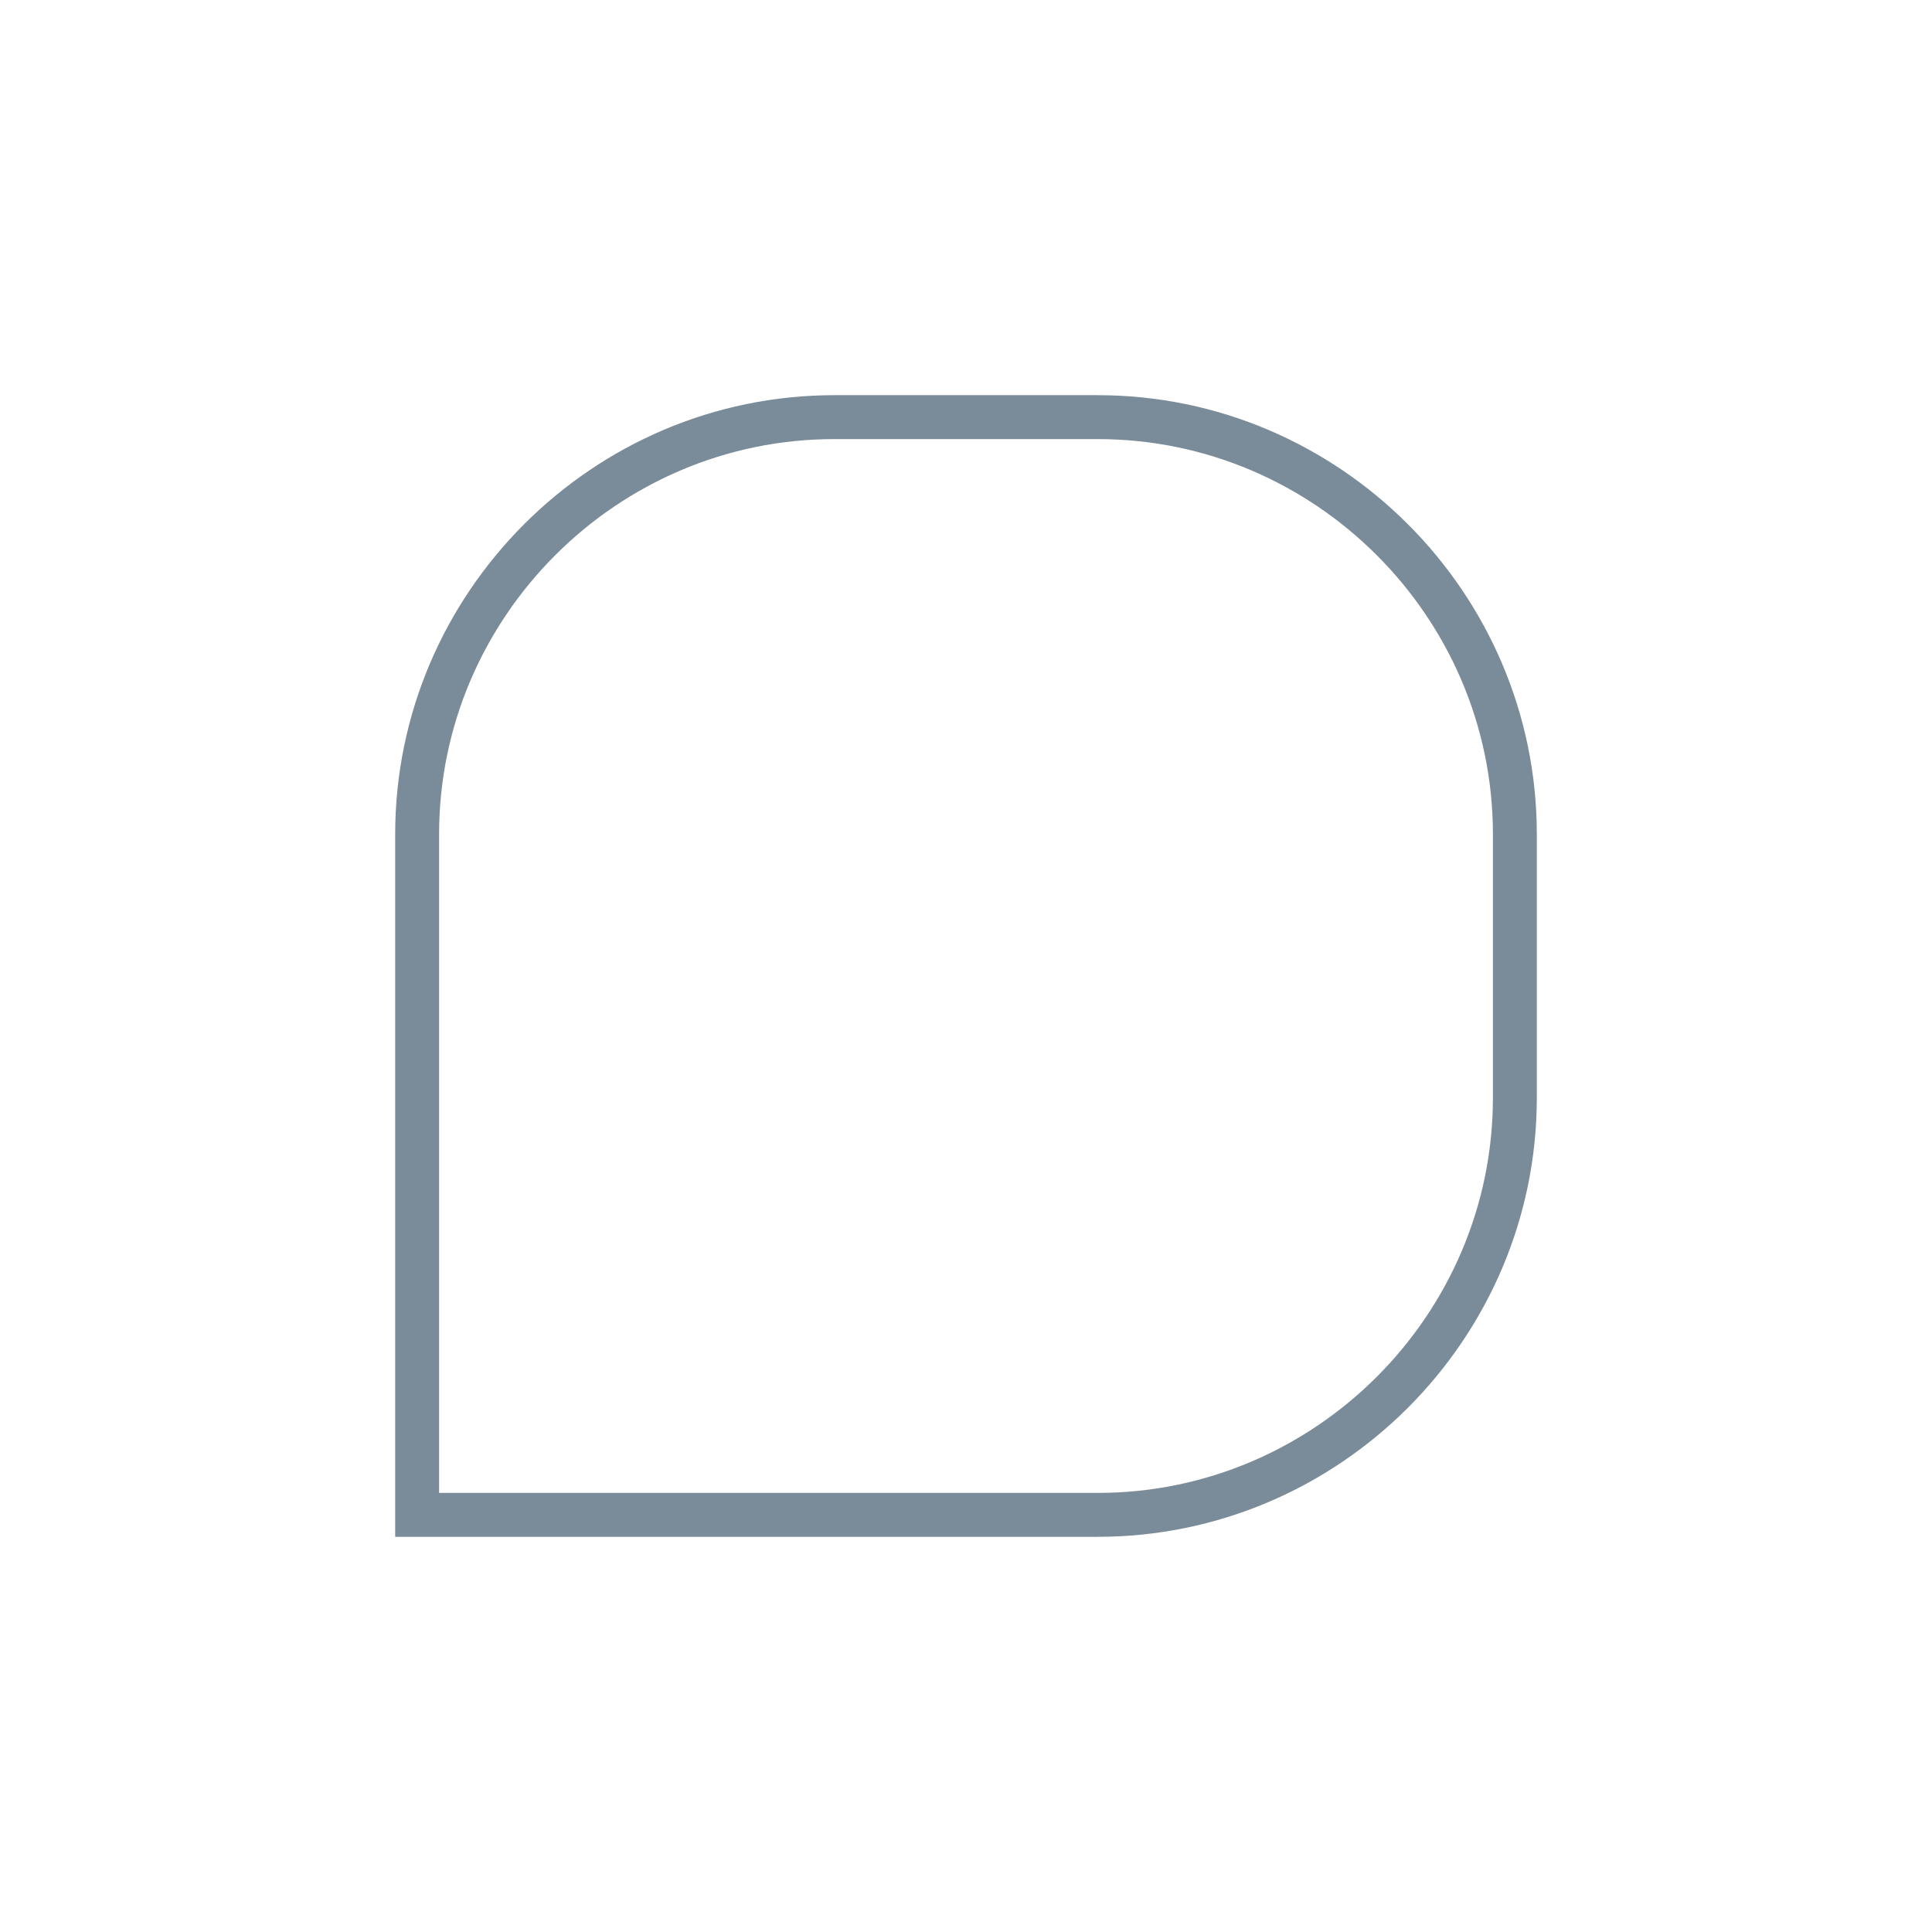 <?xml version="1.0" encoding="utf-8"?>
<!-- Generator: Adobe Illustrator 19.1.0, SVG Export Plug-In . SVG Version: 6.00 Build 0)  -->
<svg version="1.1" id="Layer_1" xmlns="http://www.w3.org/2000/svg" xmlns:xlink="http://www.w3.org/1999/xlink" x="0px" y="0px"
	 viewBox="0 0 44 44" style="enable-background:new 0 0 44 44;" xml:space="preserve">
<style type="text/css">
	.st0{fill:none;}
	.st1{clip-path:url(#SVGID_2_);fill:none;stroke:#7A8C99;stroke-width:2;stroke-linejoin:bevel;stroke-miterlimit:10;}
</style>
<rect x="0" y="0" class="st0" width="44" height="44"/>
<g>
	<defs>
		<path id="SVGID_1_" d="M19,9h6c5.5,0,10,4.5,10,10v6c0,5.5-4.5,10-10,10H9V19C9,13.5,13.5,9,19,9z"/>
	</defs>
	<clipPath id="SVGID_2_">
		<use xlink:href="#SVGID_1_"  style="overflow:visible;"/>
	</clipPath>
	<path class="st1" d="M19,9h6c5.5,0,10,4.5,10,10v6c0,5.5-4.5,10-10,10H9V19C9,13.5,13.5,9,19,9z"/>
</g>
</svg>
